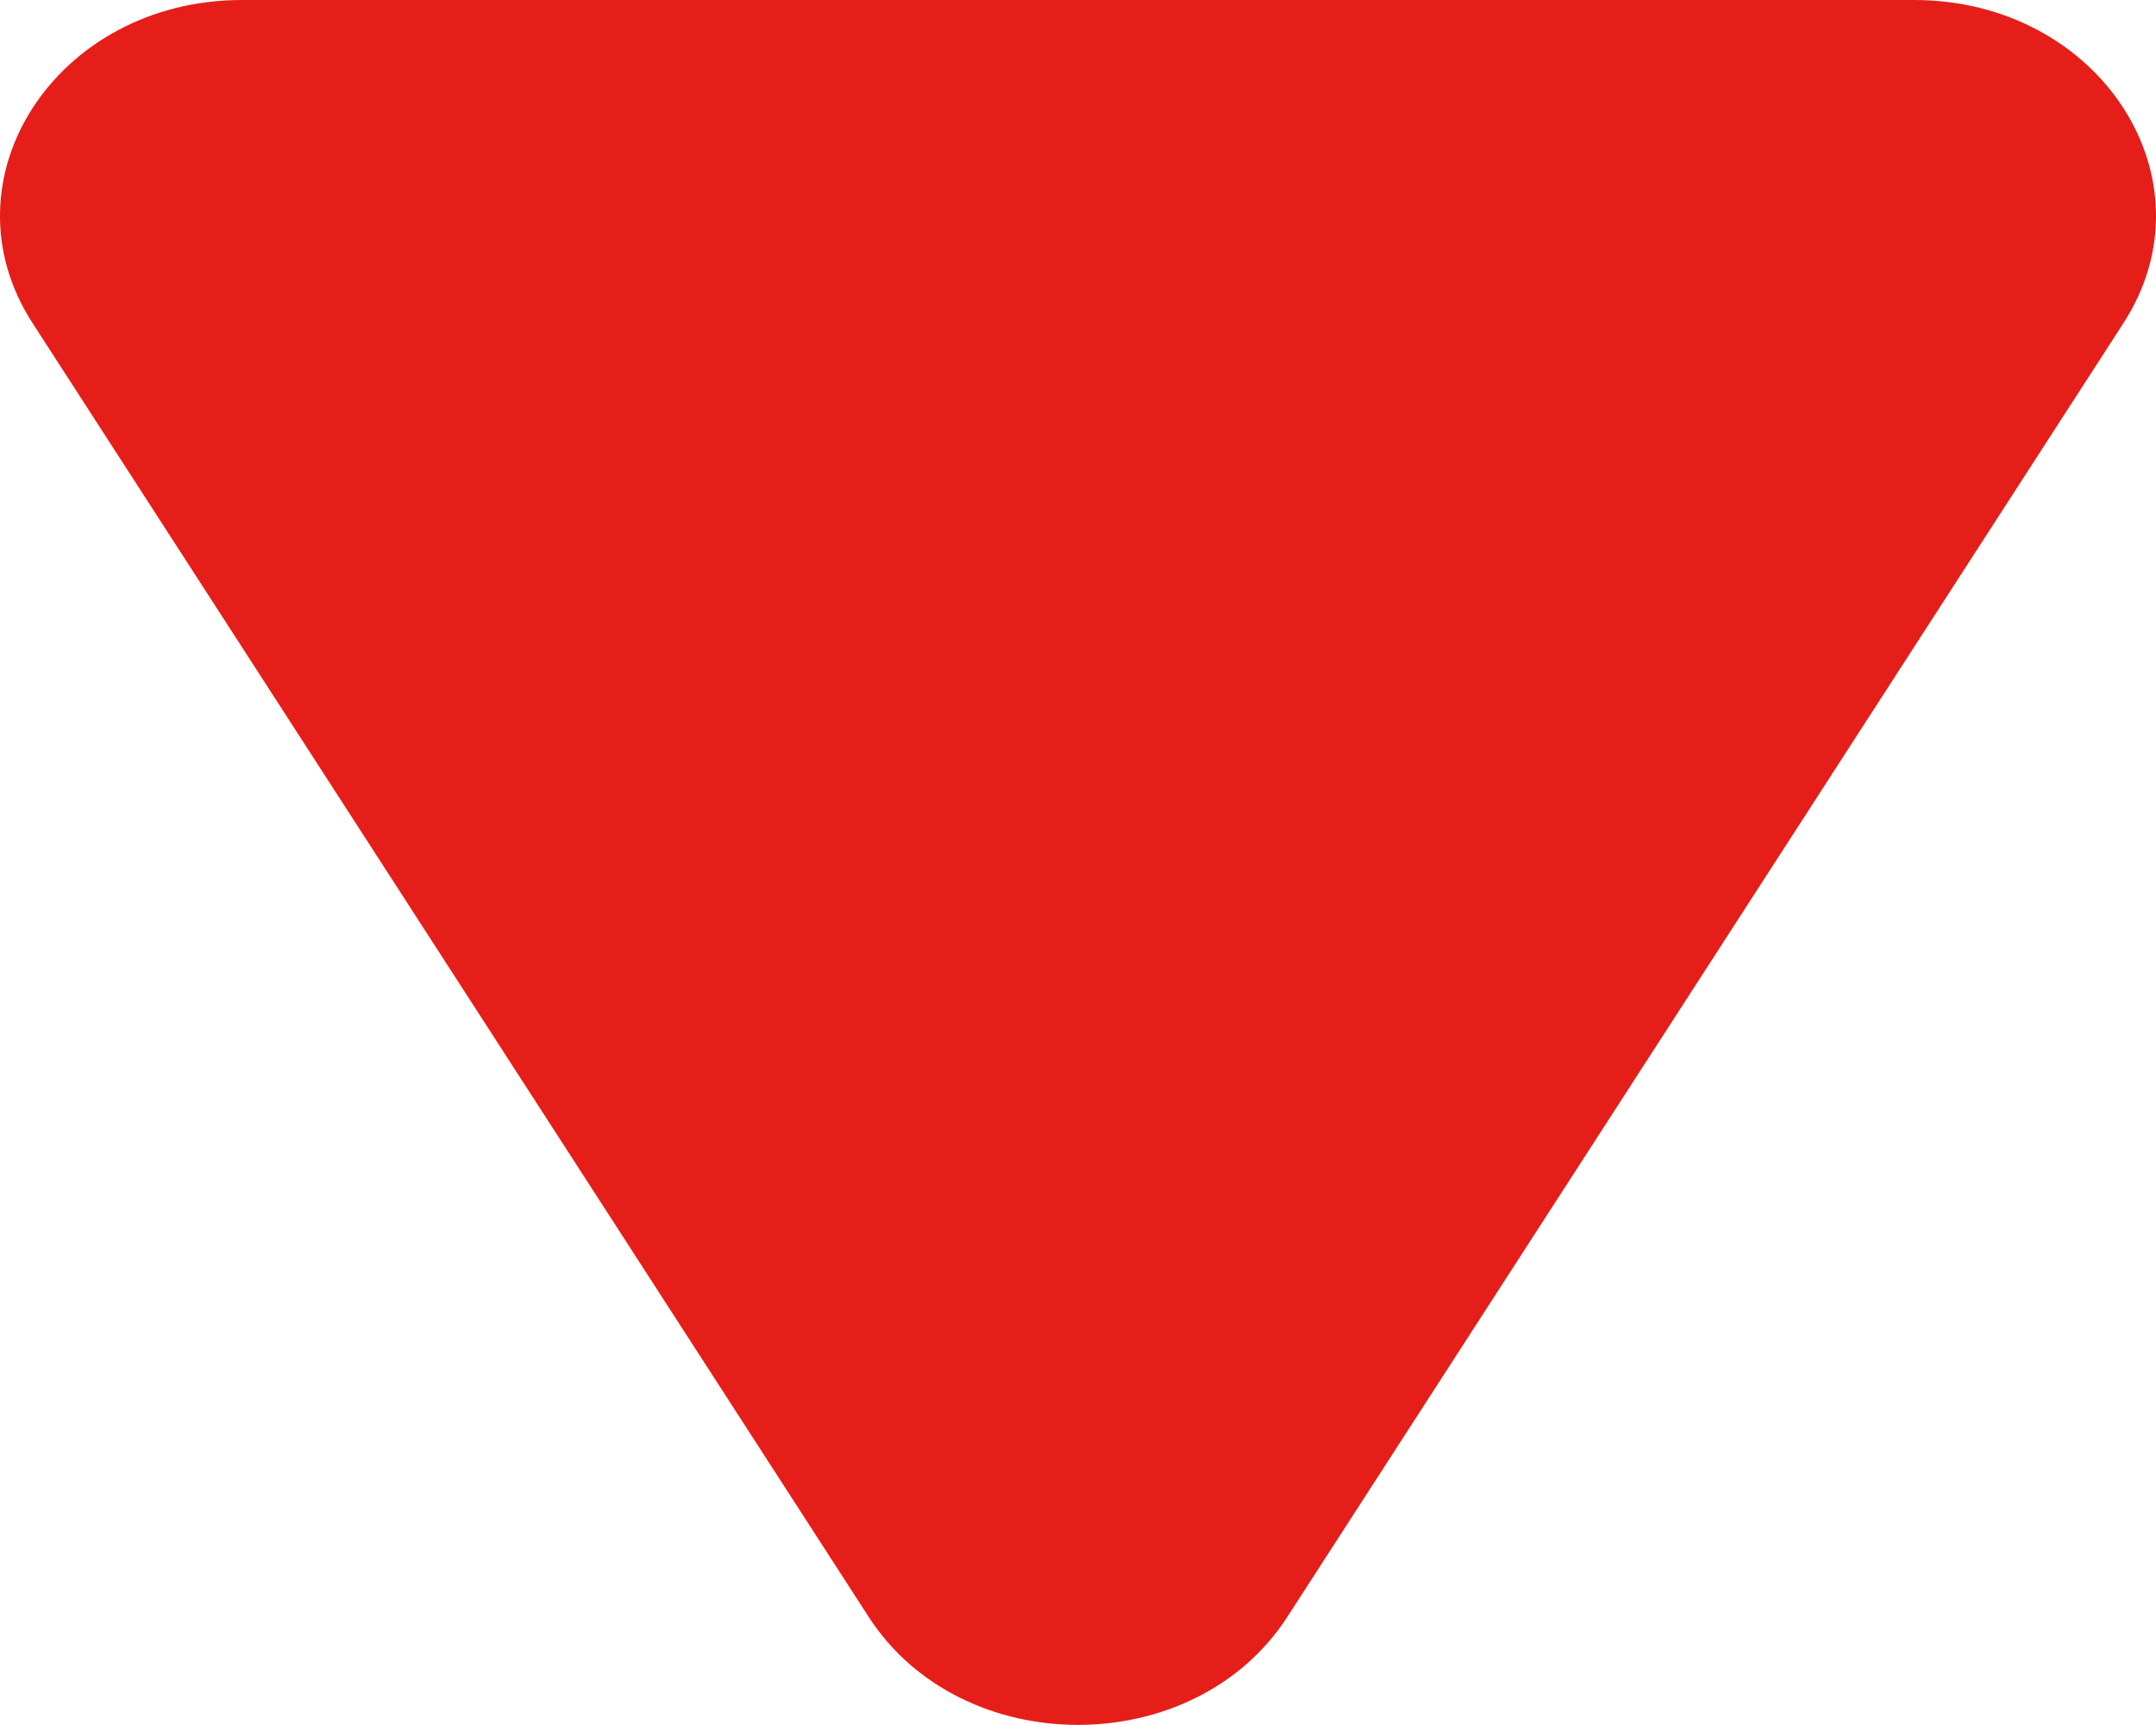 <svg width="5" height="4" viewBox="0 0 5 4" fill="none" xmlns="http://www.w3.org/2000/svg">
<path d="M2.985 3.75C2.769 4.083 2.231 4.083 2.015 3.75L0.076 0.75C-0.14 0.417 0.13 0 0.561 0L4.439 0C4.87 0 5.14 0.417 4.924 0.75L2.985 3.75Z" fill="#E61E19"/>
</svg>
